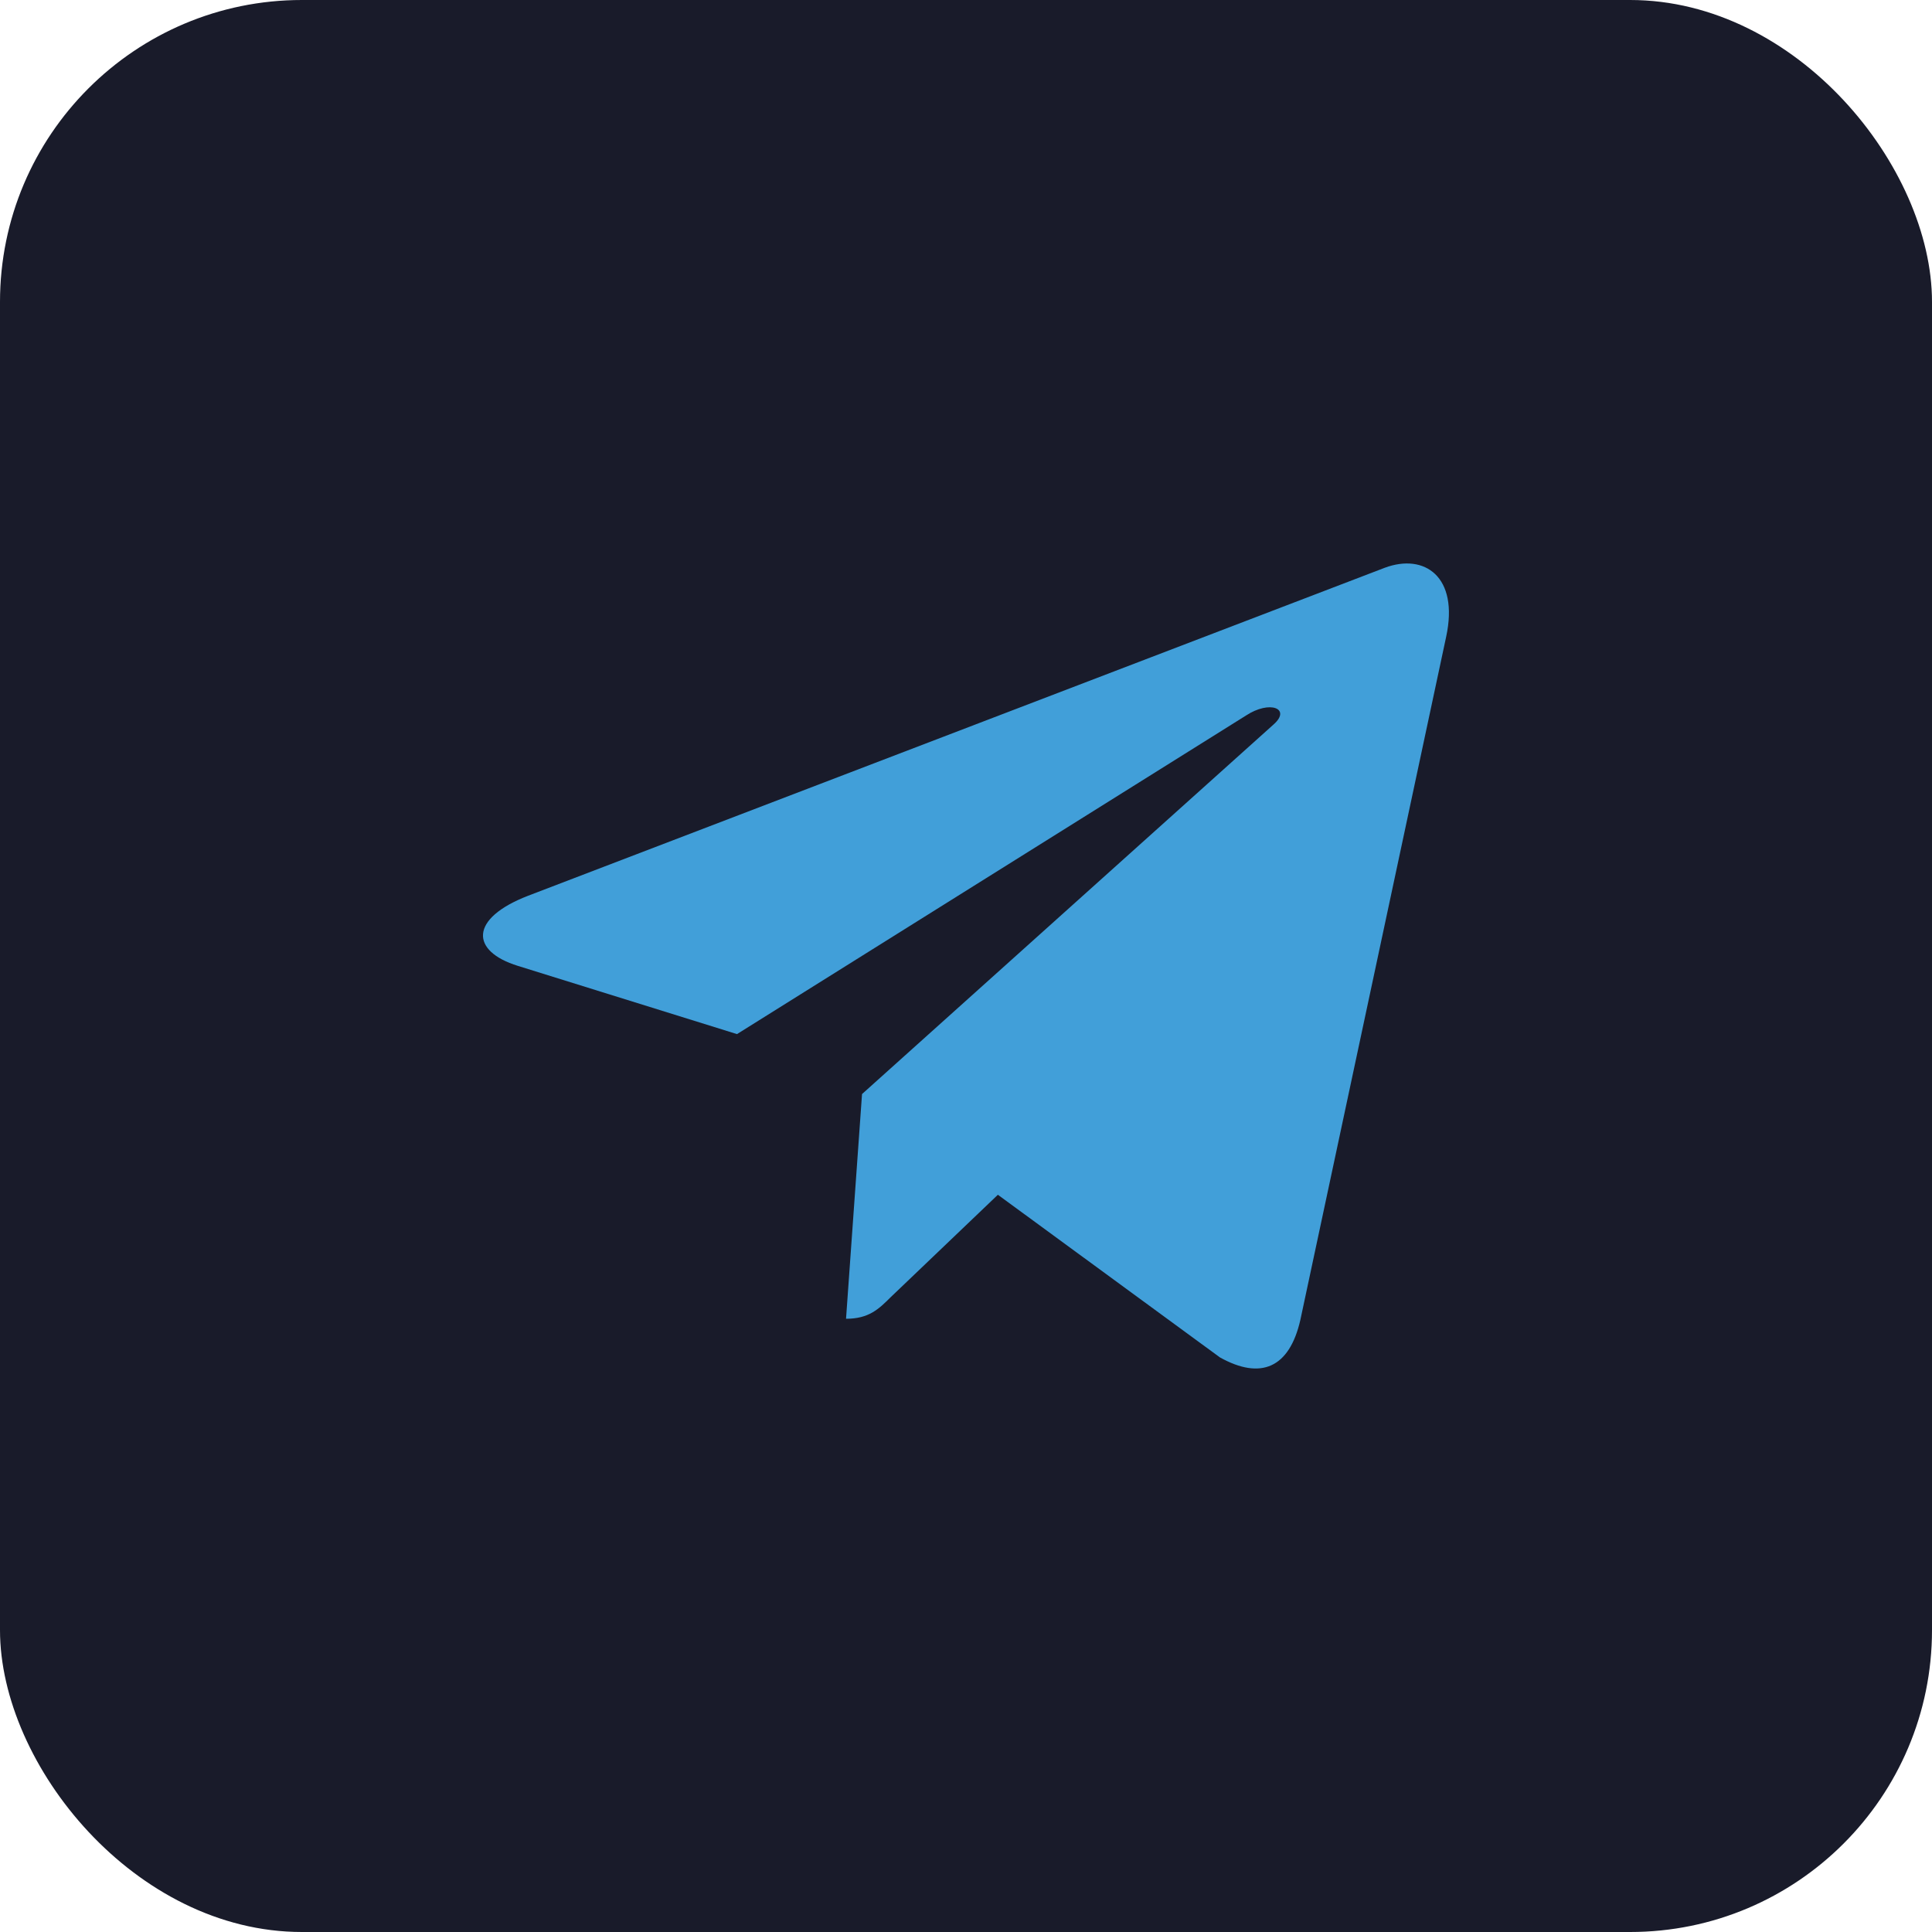 <svg width="32" height="32" fill="none" xmlns="http://www.w3.org/2000/svg"><rect width="32" height="32" rx="5" fill="#191B2A"/><g clip-path="url(#a)"><path d="m14.278 18.12-.265 3.723c.379 0 .543-.162.74-.358l1.775-1.696 3.678 2.694c.675.376 1.15.178 1.332-.621l2.415-11.315c.215-.998-.36-1.388-1.017-1.143L8.743 14.838c-.97.376-.954.916-.165 1.16l3.629 1.13 8.428-5.275c.397-.262.757-.117.46.146l-6.817 6.122Z" fill="#419FD9"/></g><defs><clipPath id="a"><path fill="#fff" transform="translate(8 8)" d="M0 0h16v16H0z"/></clipPath></defs></svg>